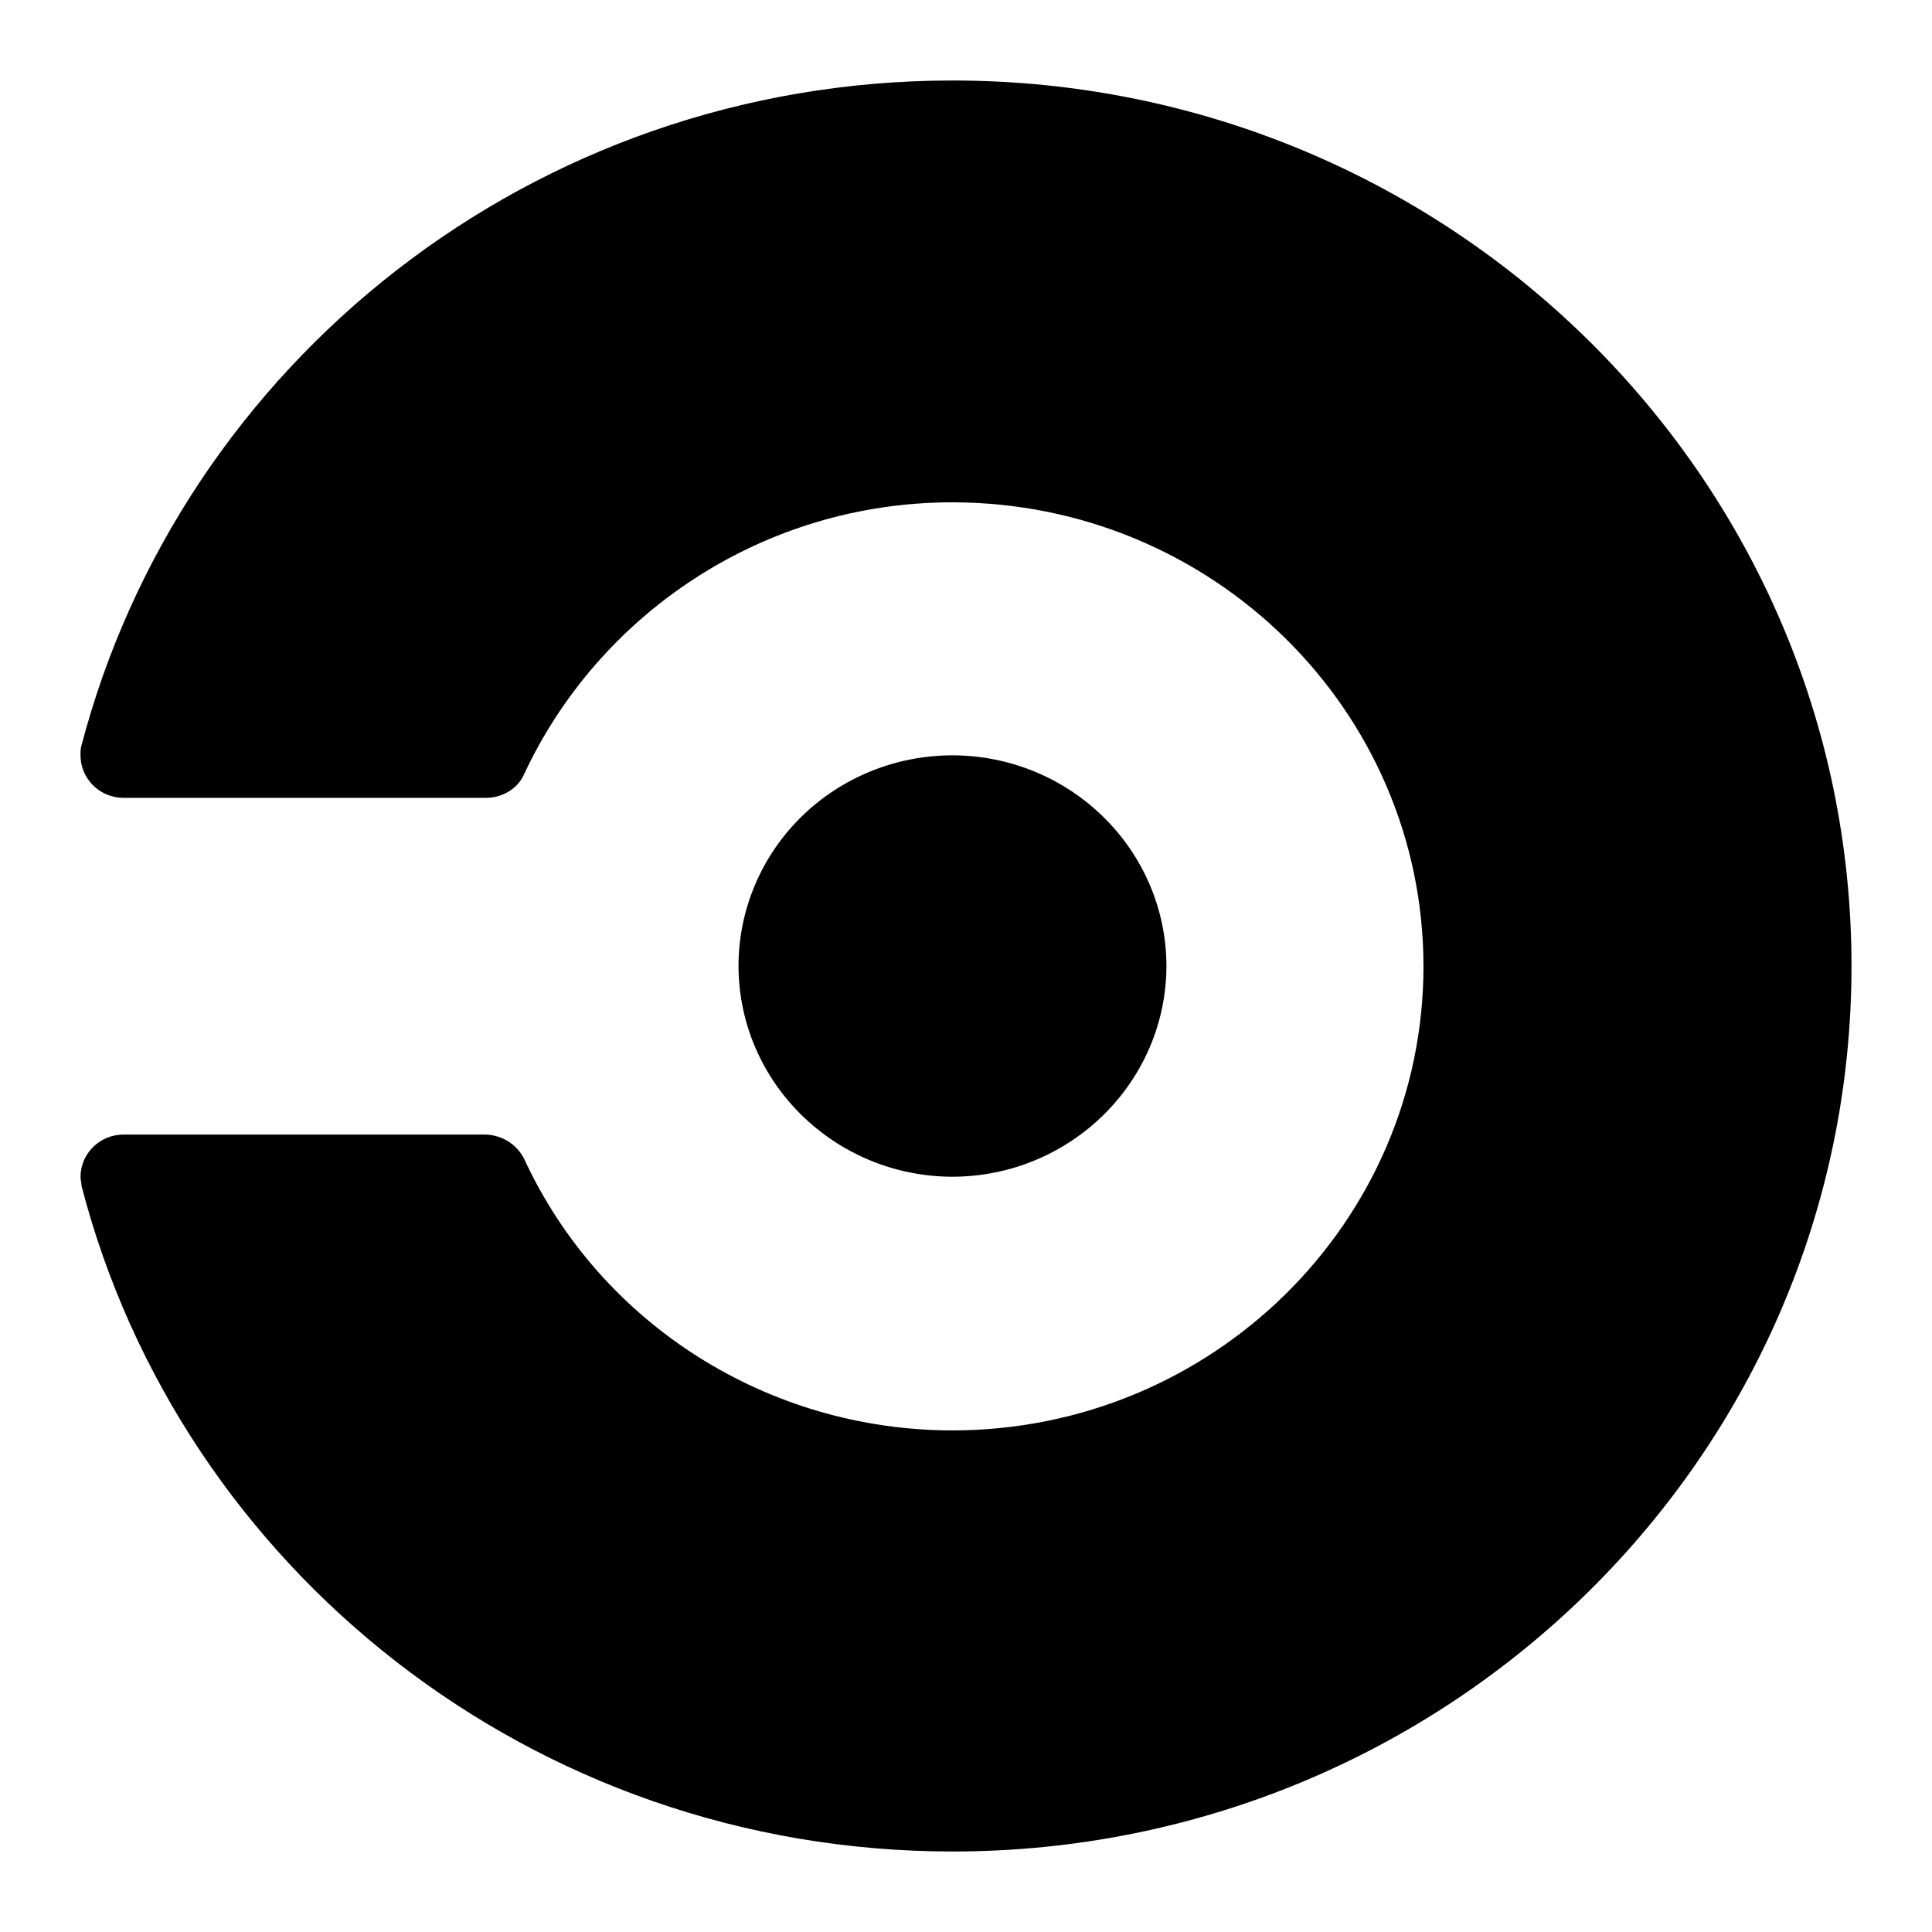<?xml version="1.0" encoding="UTF-8"?>
<svg width="24px" height="24px" viewBox="0 0 24 24" version="1.1" xmlns="http://www.w3.org/2000/svg" xmlns:xlink="http://www.w3.org/1999/xlink">
    <title>circleci</title>
    <g id="circleci" stroke="none" stroke-width="1" fill="none" fill-rule="evenodd">
        <g transform="translate(1, 1)" fill="#000000" fill-rule="nonzero" id="Shape">
            <path d="M8.174,11 C8.174,10.306 8.454,9.64 8.952,9.149 C9.451,8.658 10.127,8.383 10.832,8.383 C12.298,8.386 13.486,9.556 13.49,11 C13.486,12.444 12.298,13.614 10.832,13.618 C9.365,13.614 8.178,12.444 8.174,11 Z M10.832,0 C5.617,0 1.249,3.52 0.009,8.273 C0,8.306 0,8.337 0,8.383 C0,8.67 0.235,8.911 0.535,8.911 L5.035,8.911 C5.249,8.911 5.438,8.792 5.516,8.606 C6.444,6.626 8.476,5.24 10.832,5.24 C14.062,5.243 16.68,7.822 16.683,11.003 C16.683,14.184 14.058,16.769 10.829,16.769 C8.541,16.767 6.464,15.452 5.514,13.402 C5.425,13.219 5.239,13.1 5.033,13.094 L0.535,13.094 C0.239,13.094 0,13.33 0,13.622 C0,13.656 0.013,13.688 0.013,13.732 C1.242,18.48 5.616,22 10.832,22 C16.997,22 22,17.073 22,11 C22,4.929 16.997,0 10.832,0 Z"></path>
        </g>
    </g>
</svg>